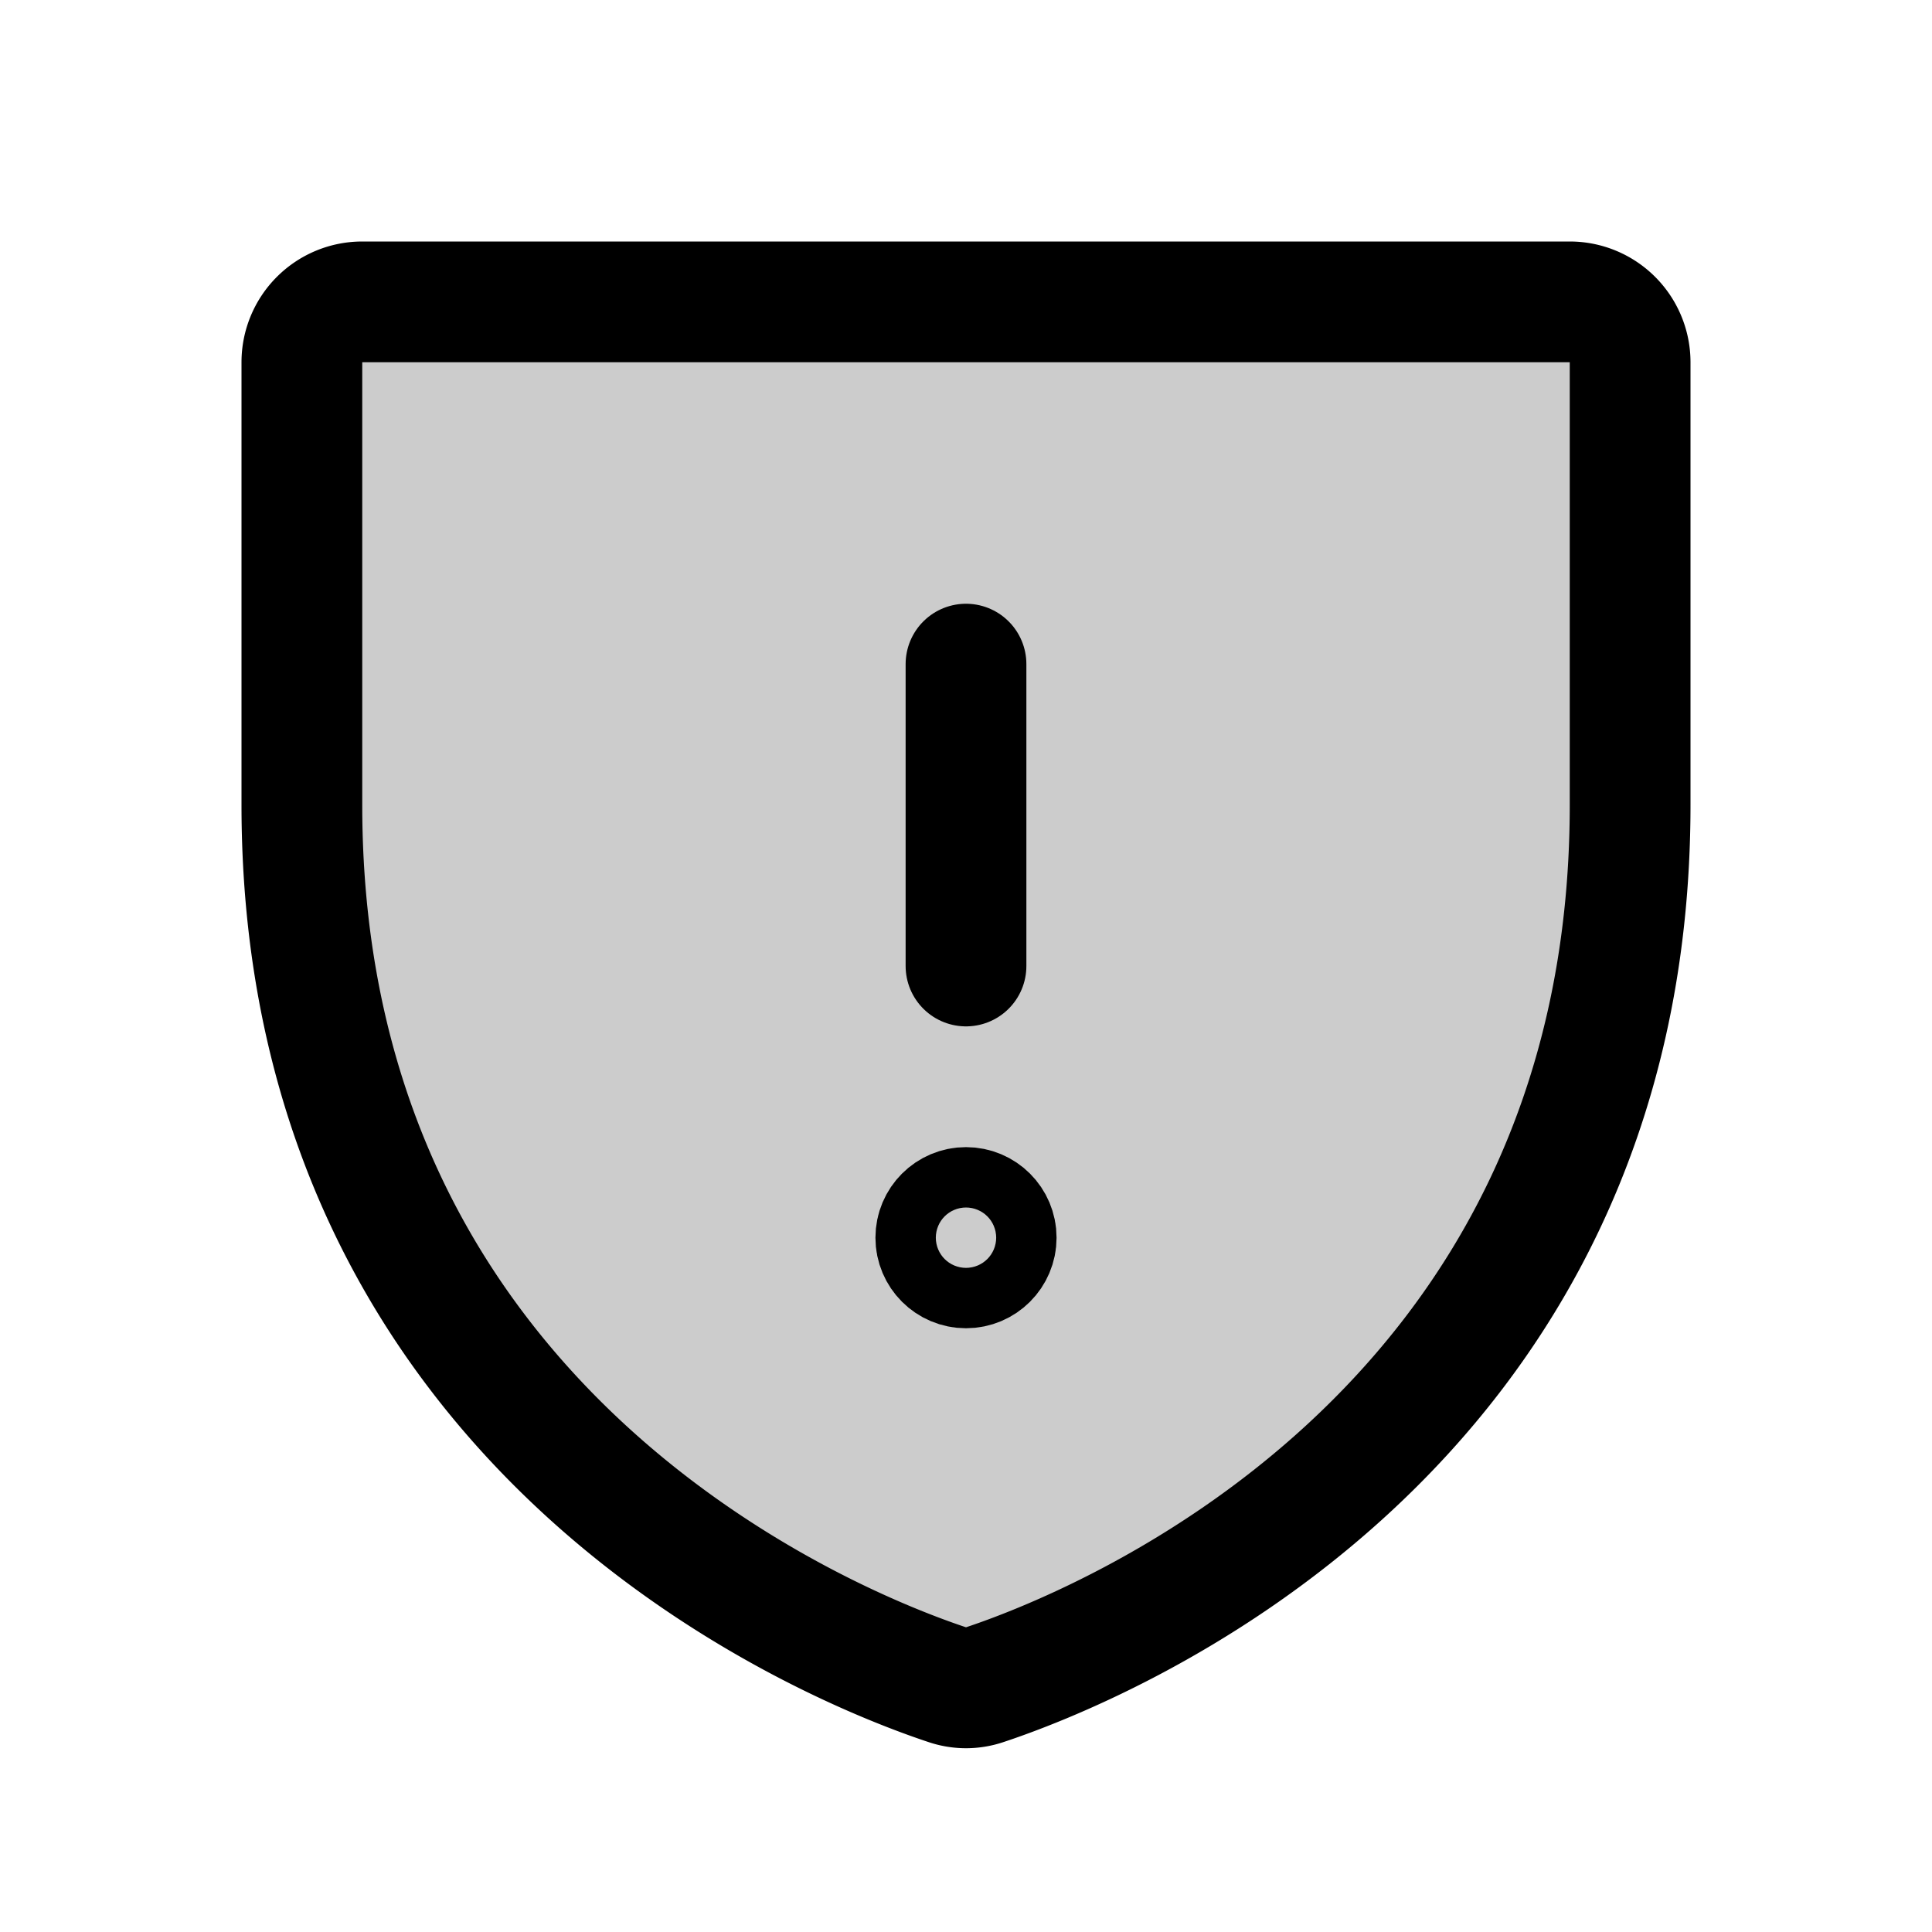 <svg id="Raw" xmlns="http://www.w3.org/2000/svg" viewBox="0 0 256 256">
  <rect width="256" height="256" fill="none"/>
  <path d="M40,106.667V48a8,8,0,0,1,8-8h160a8,8,0,0,1,8,8v58.667c0,84.015-71.306,111.85-85.544,116.571a7.548,7.548,0,0,1-4.912,0C111.306,218.517,40,190.682,40,106.667Z" opacity="0.2"/>
  <path d="M40,106.667V48a8,8,0,0,1,8-8h160a8,8,0,0,1,8,8v58.667c0,84.015-71.306,111.85-85.544,116.571a7.548,7.548,0,0,1-4.912,0C111.306,218.517,40,190.682,40,106.667Z" fill="none" stroke="#000" stroke-linecap="round" stroke-linejoin="round" stroke-width="16"/>
  <line x1="128" y1="88" x2="128" y2="128" fill="none" stroke="#000" stroke-linecap="round" stroke-linejoin="round" stroke-width="16"/>
  <circle cx="128" cy="164" r="4" fill="none" stroke="#000" stroke-linecap="round" stroke-linejoin="round" stroke-width="16"/>
</svg>
